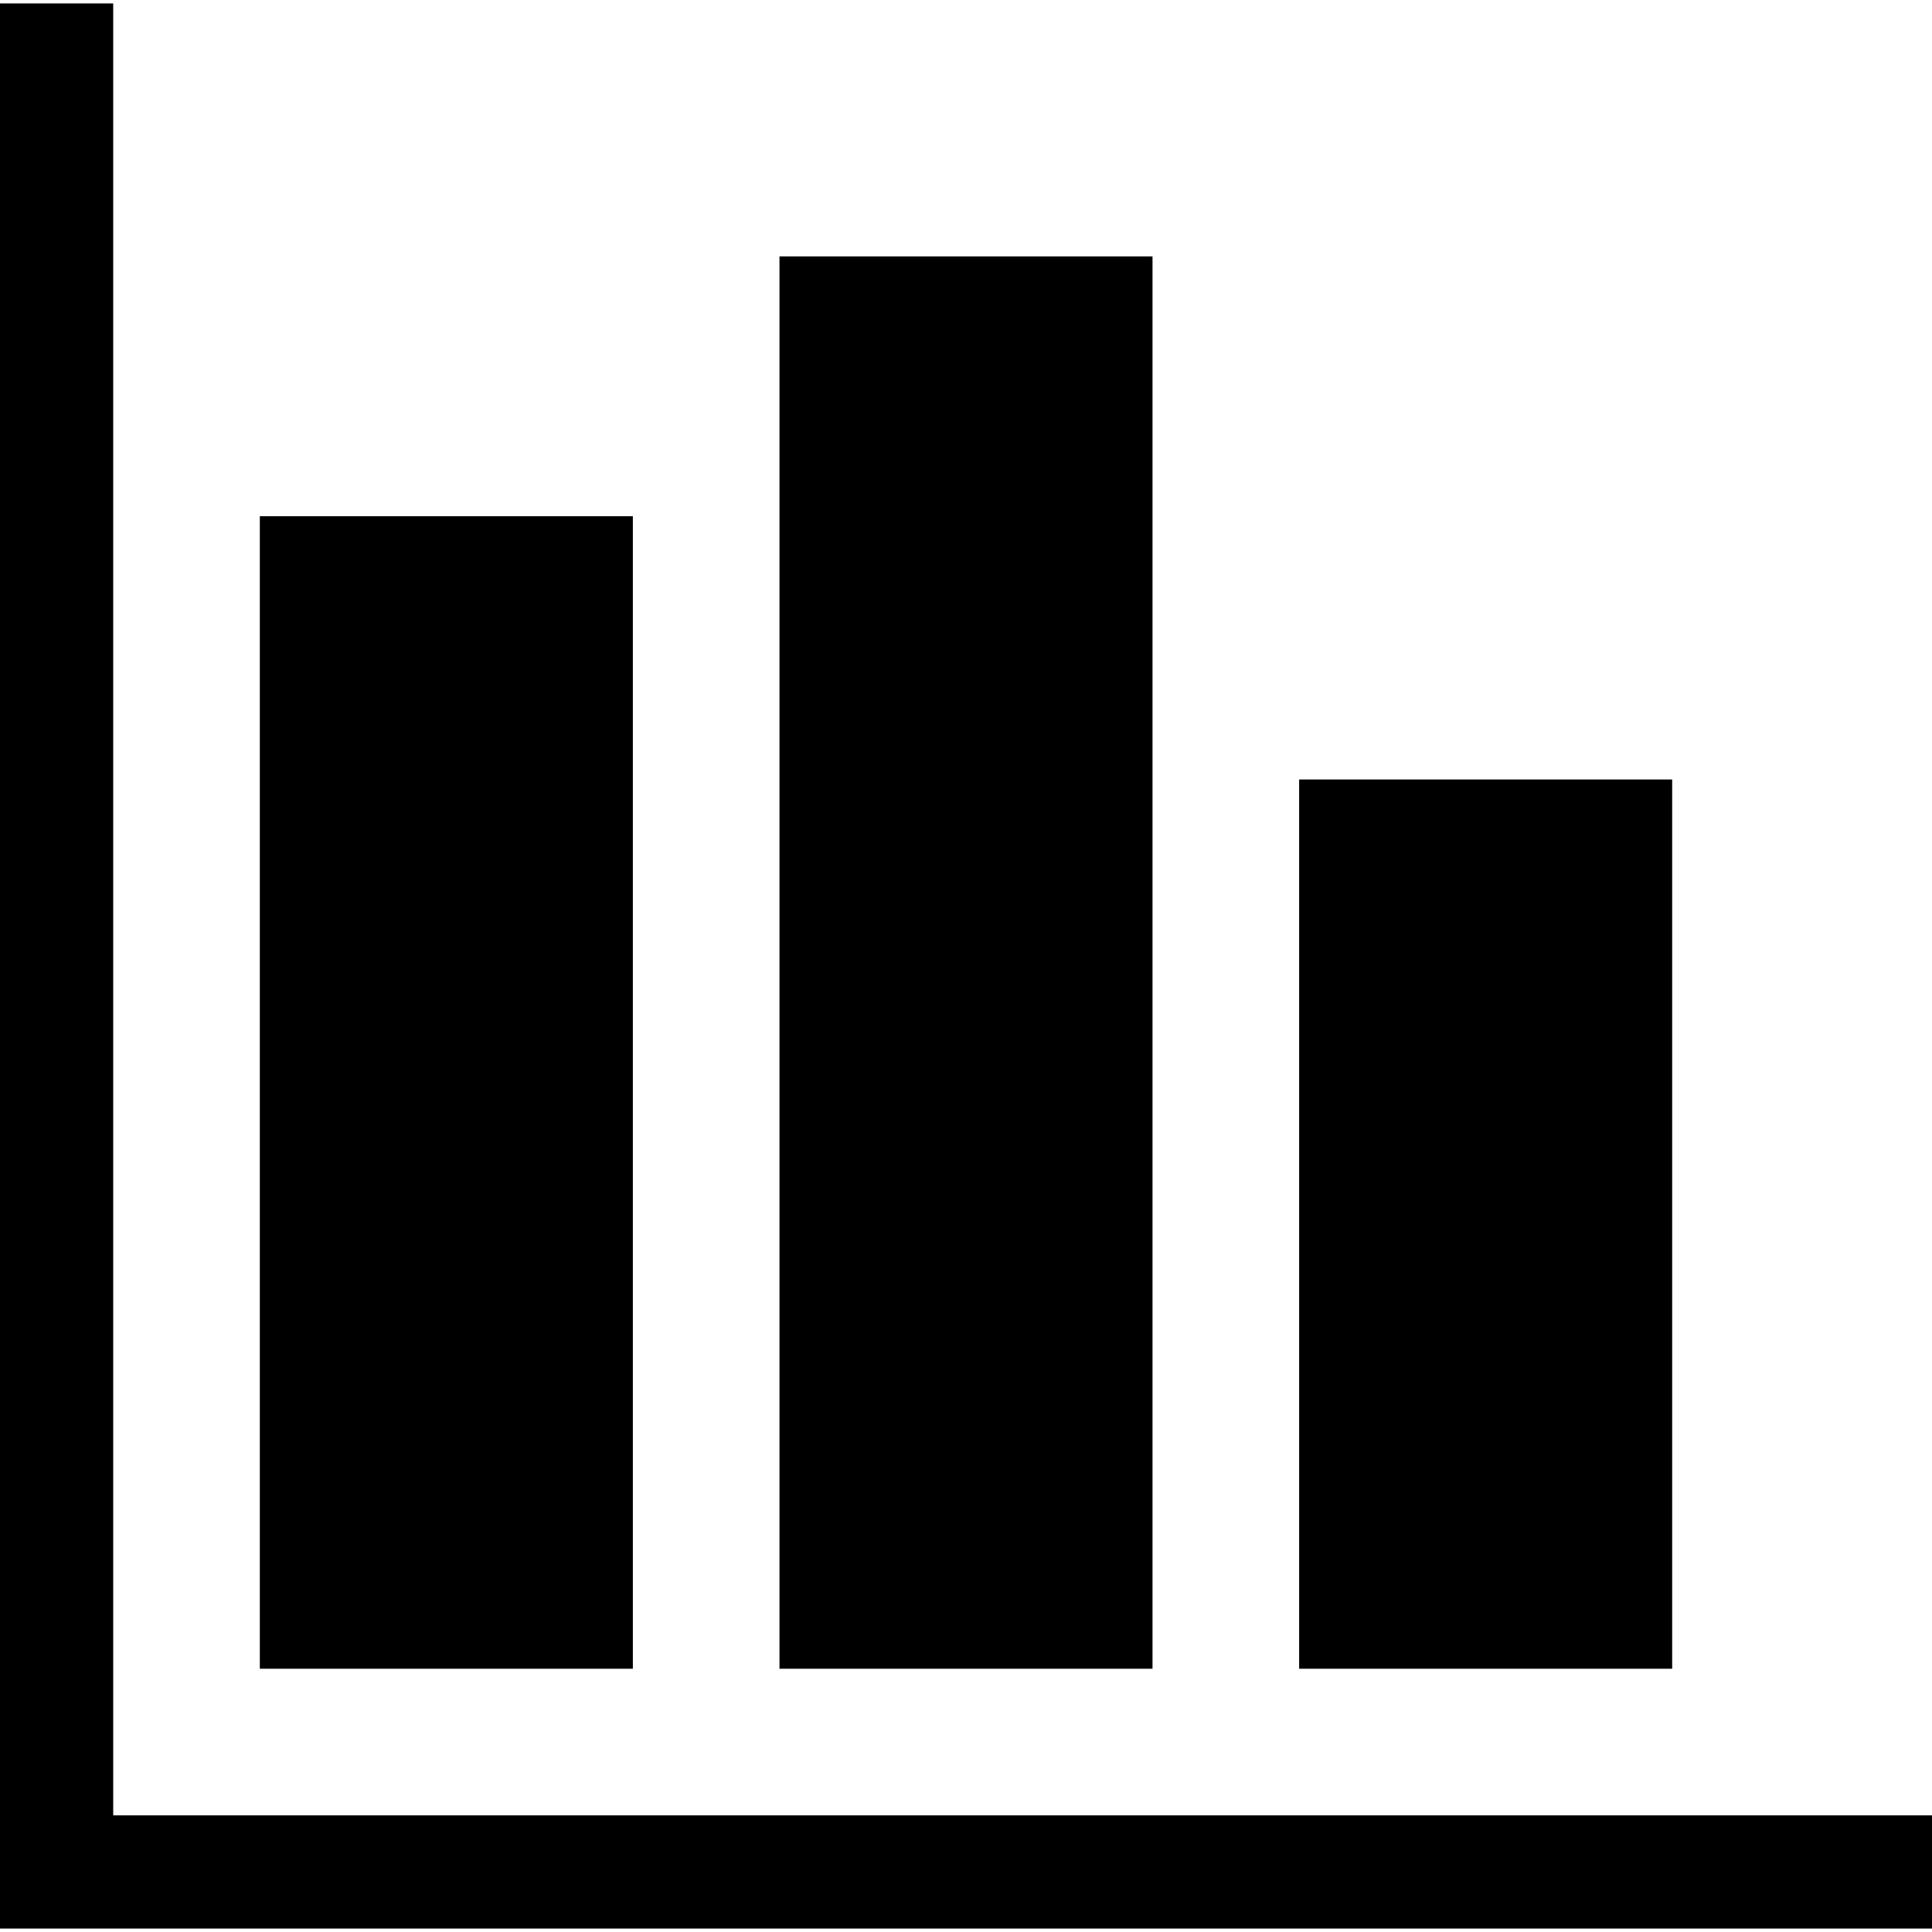 <svg id="Capa_1" enable-background="new 0 0 512 512" height="512" viewBox="0 0 512 512" width="512" xmlns="http://www.w3.org/2000/svg"><g><path d="m30 481.09v-480.18h-30v510.18h512v-30z"/><path d="m68.857 136.804h98.857v305.428h-98.857z"/><path d="m206.571 67.947h98.857v374.286h-98.857z"/><path d="m344.286 206.571h98.857v235.661h-98.857z"/></g></svg>